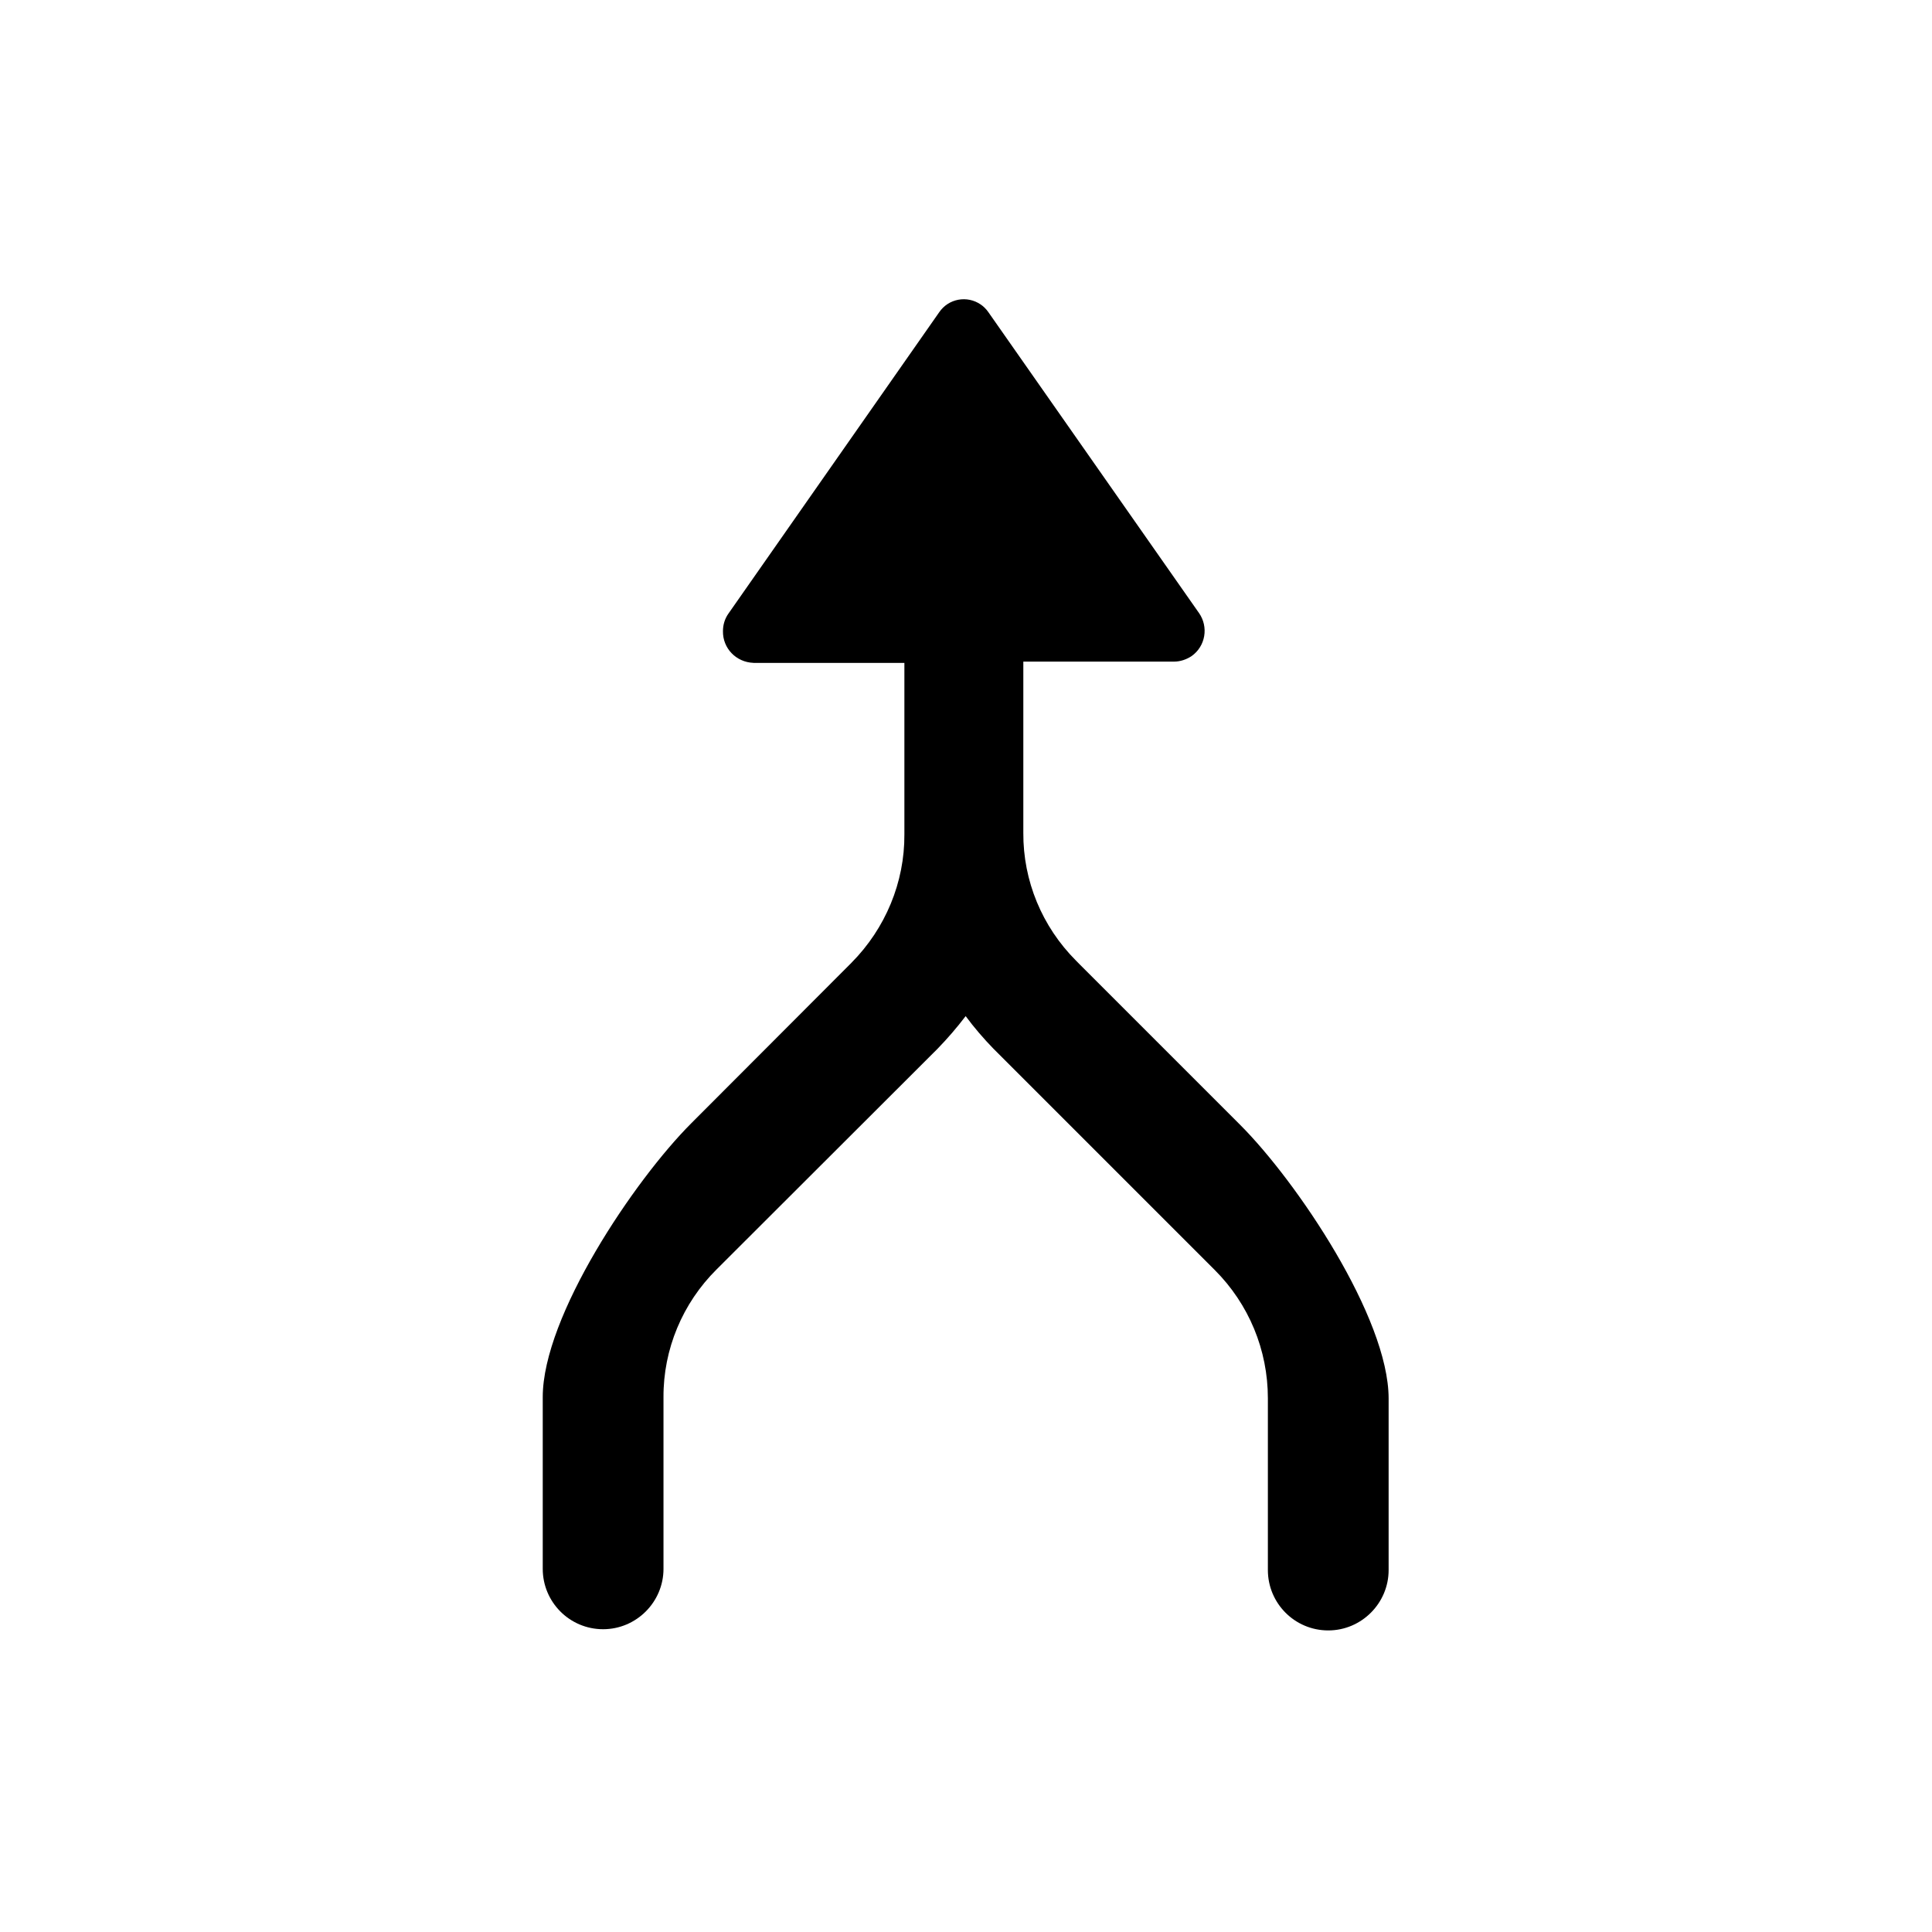 <svg xmlns="http://www.w3.org/2000/svg" viewBox="0 0 64 64">
  <path fill-rule="evenodd" d="M35.77 31.95l5.31 5.31c1.88 1.88 4.92 6.39 4.92 9.07v5.68 0c0 1.1-.9 2-2 2 -1.11 0-2-.9-2-2v-5.69 0c0-1.6-.63-3.12-1.76-4.25l-7.32-7.32h-.001c-.34-.35-.65-.71-.93-1.09v0c-.29.38-.6.74-.93 1.08l-7.32 7.31v0c-1.13 1.12-1.77 2.65-1.76 4.24v5.68 0c0 1.1-.9 2-2 2 -1.11 0-2-.9-2-2v-5.69c0-2.68 3.04-7.19 4.92-9.07l5.31-5.32 0-.001c1.12-1.13 1.76-2.66 1.75-4.25v-5.68h-5v-.001c-.57-.02-1.02-.48-1.01-1.05 0-.21.06-.41.18-.58l6.98-9.98v0c.31-.46.93-.57 1.38-.26 .09.06.18.15.25.25l6.98 9.97v-.001c.32.46.22 1.1-.25 1.43 -.17.11-.37.18-.58.18h-4.99v5.67 0c-.01 1.59.62 3.11 1.75 4.24Z" />
</svg>